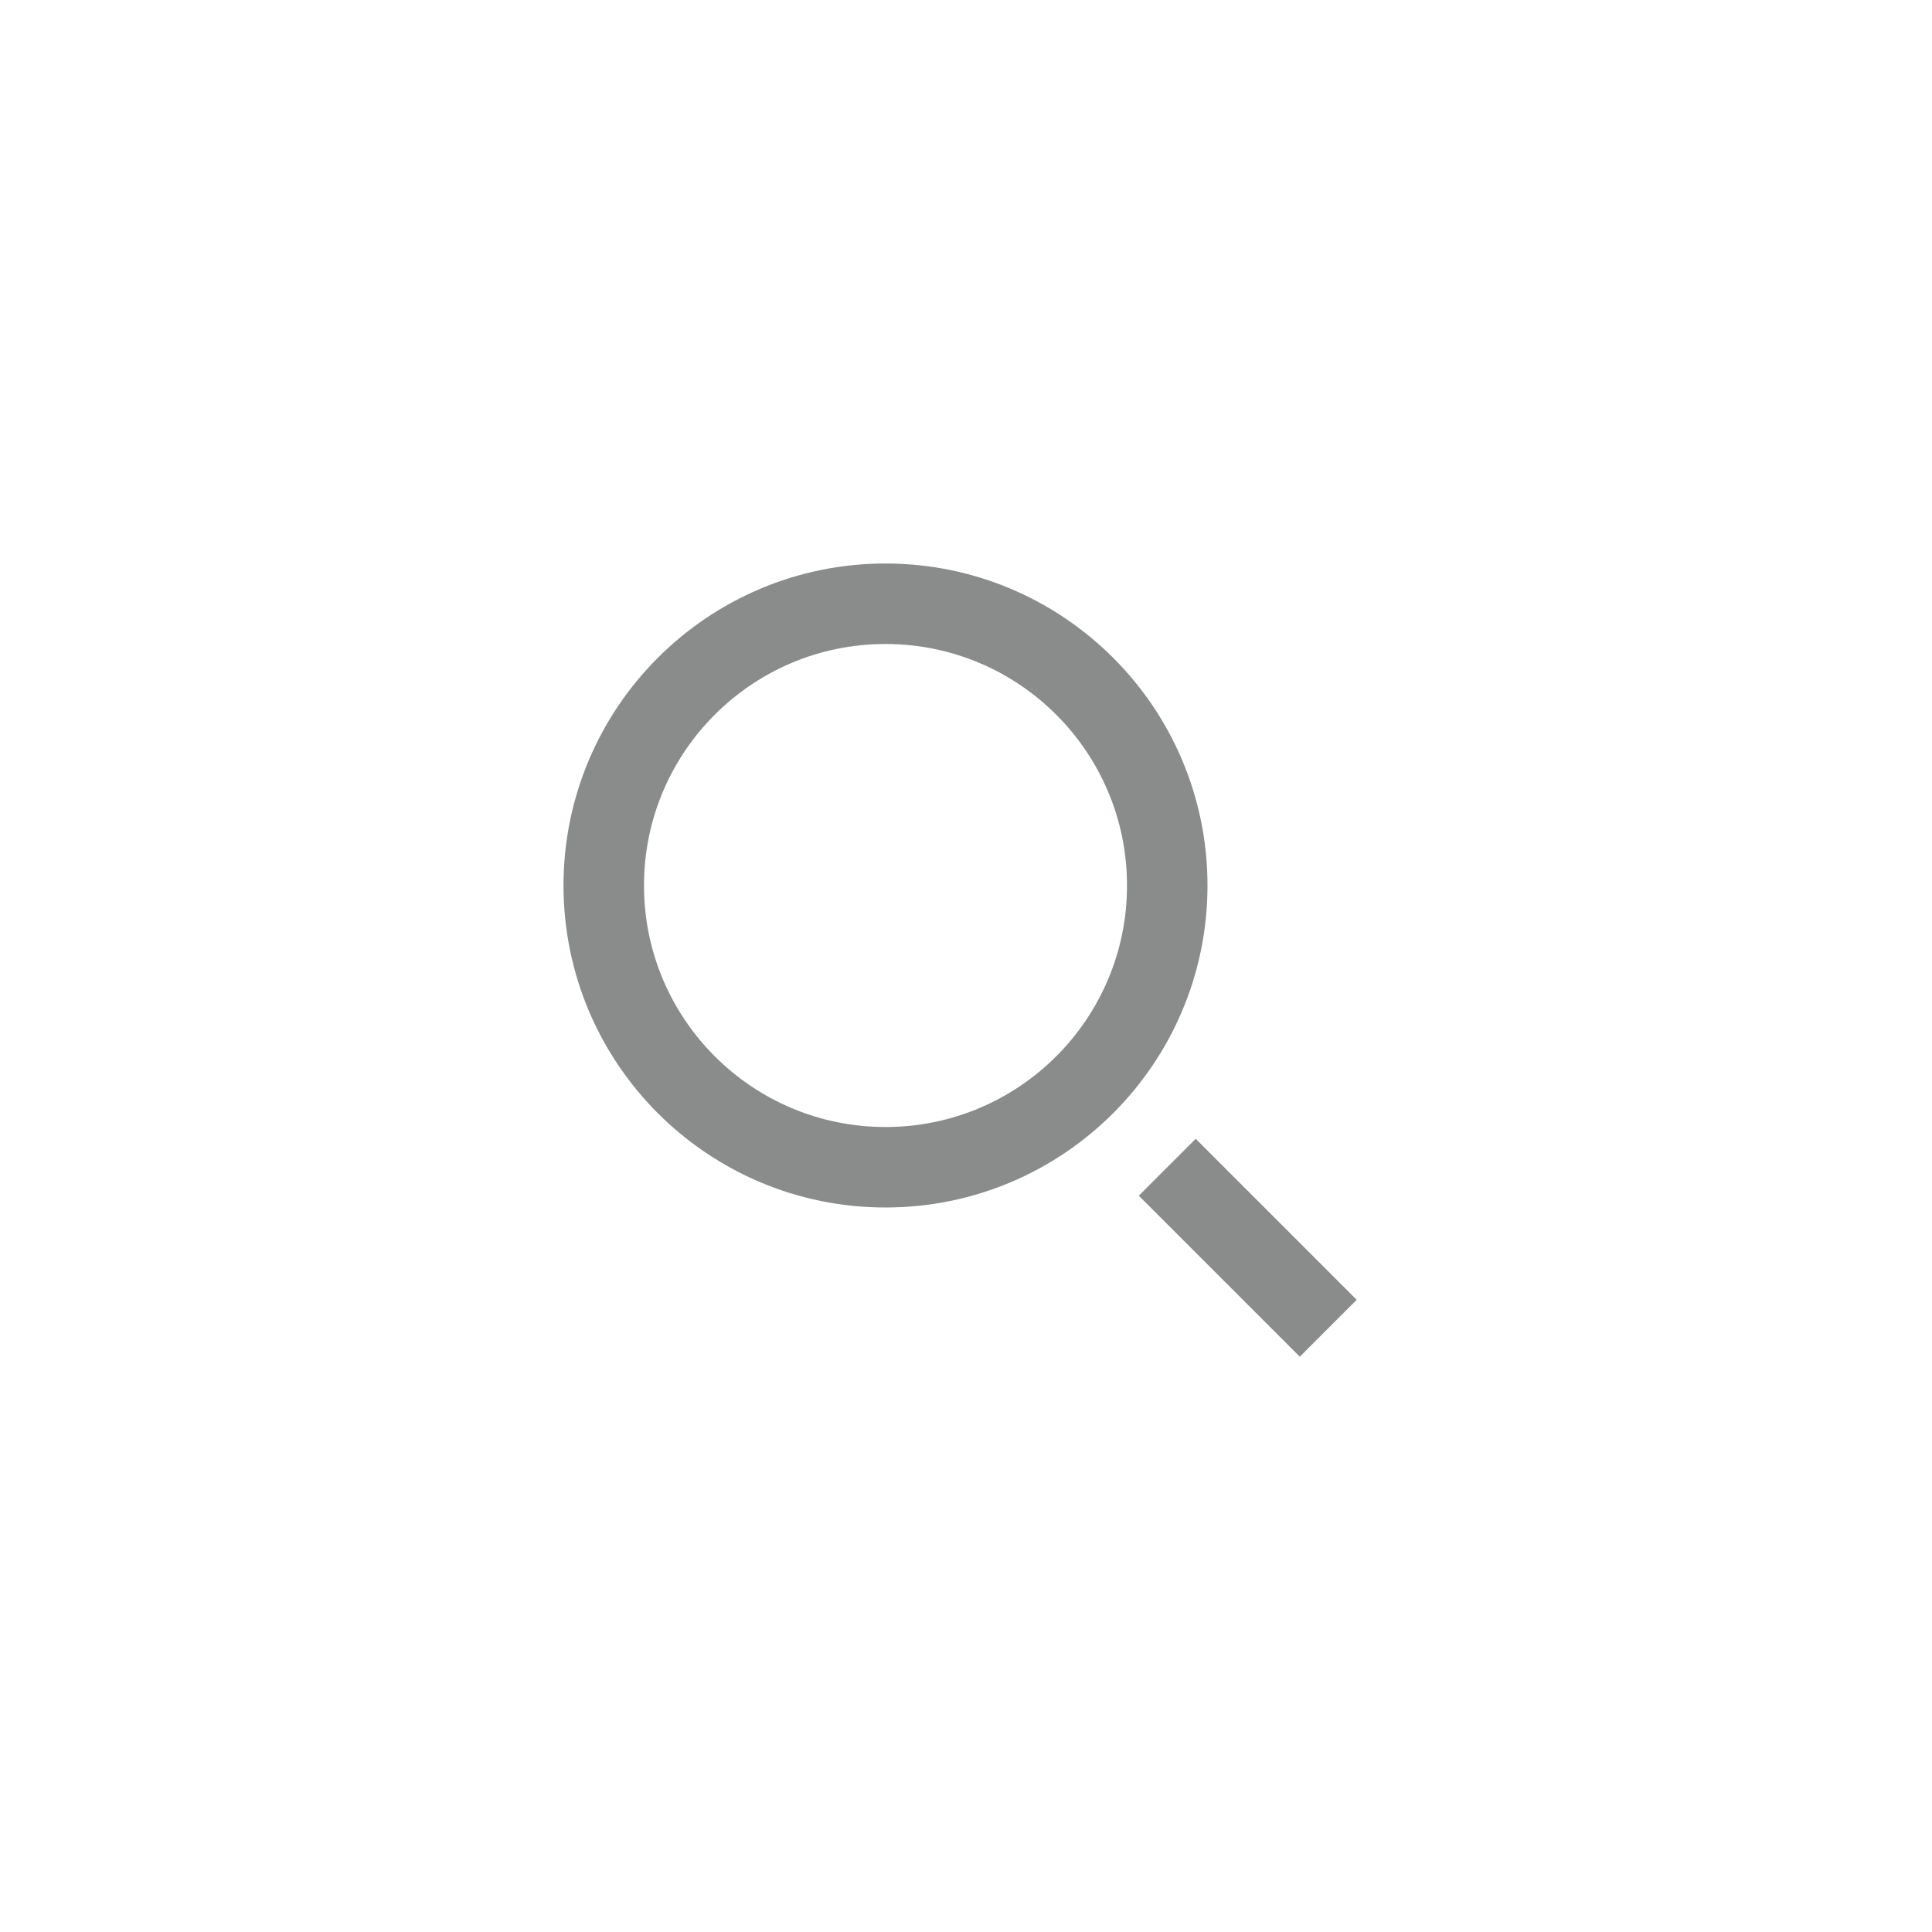<svg width="24" height="24" viewBox="0 0 24 24" fill="none" xmlns="http://www.w3.org/2000/svg">
    <path d="M14.5 14.5L16.5 16.5" stroke="#8A8C8C"/>
    <circle cx="11" cy="11" r="3.5" stroke="#8A8C8C"/>
</svg>